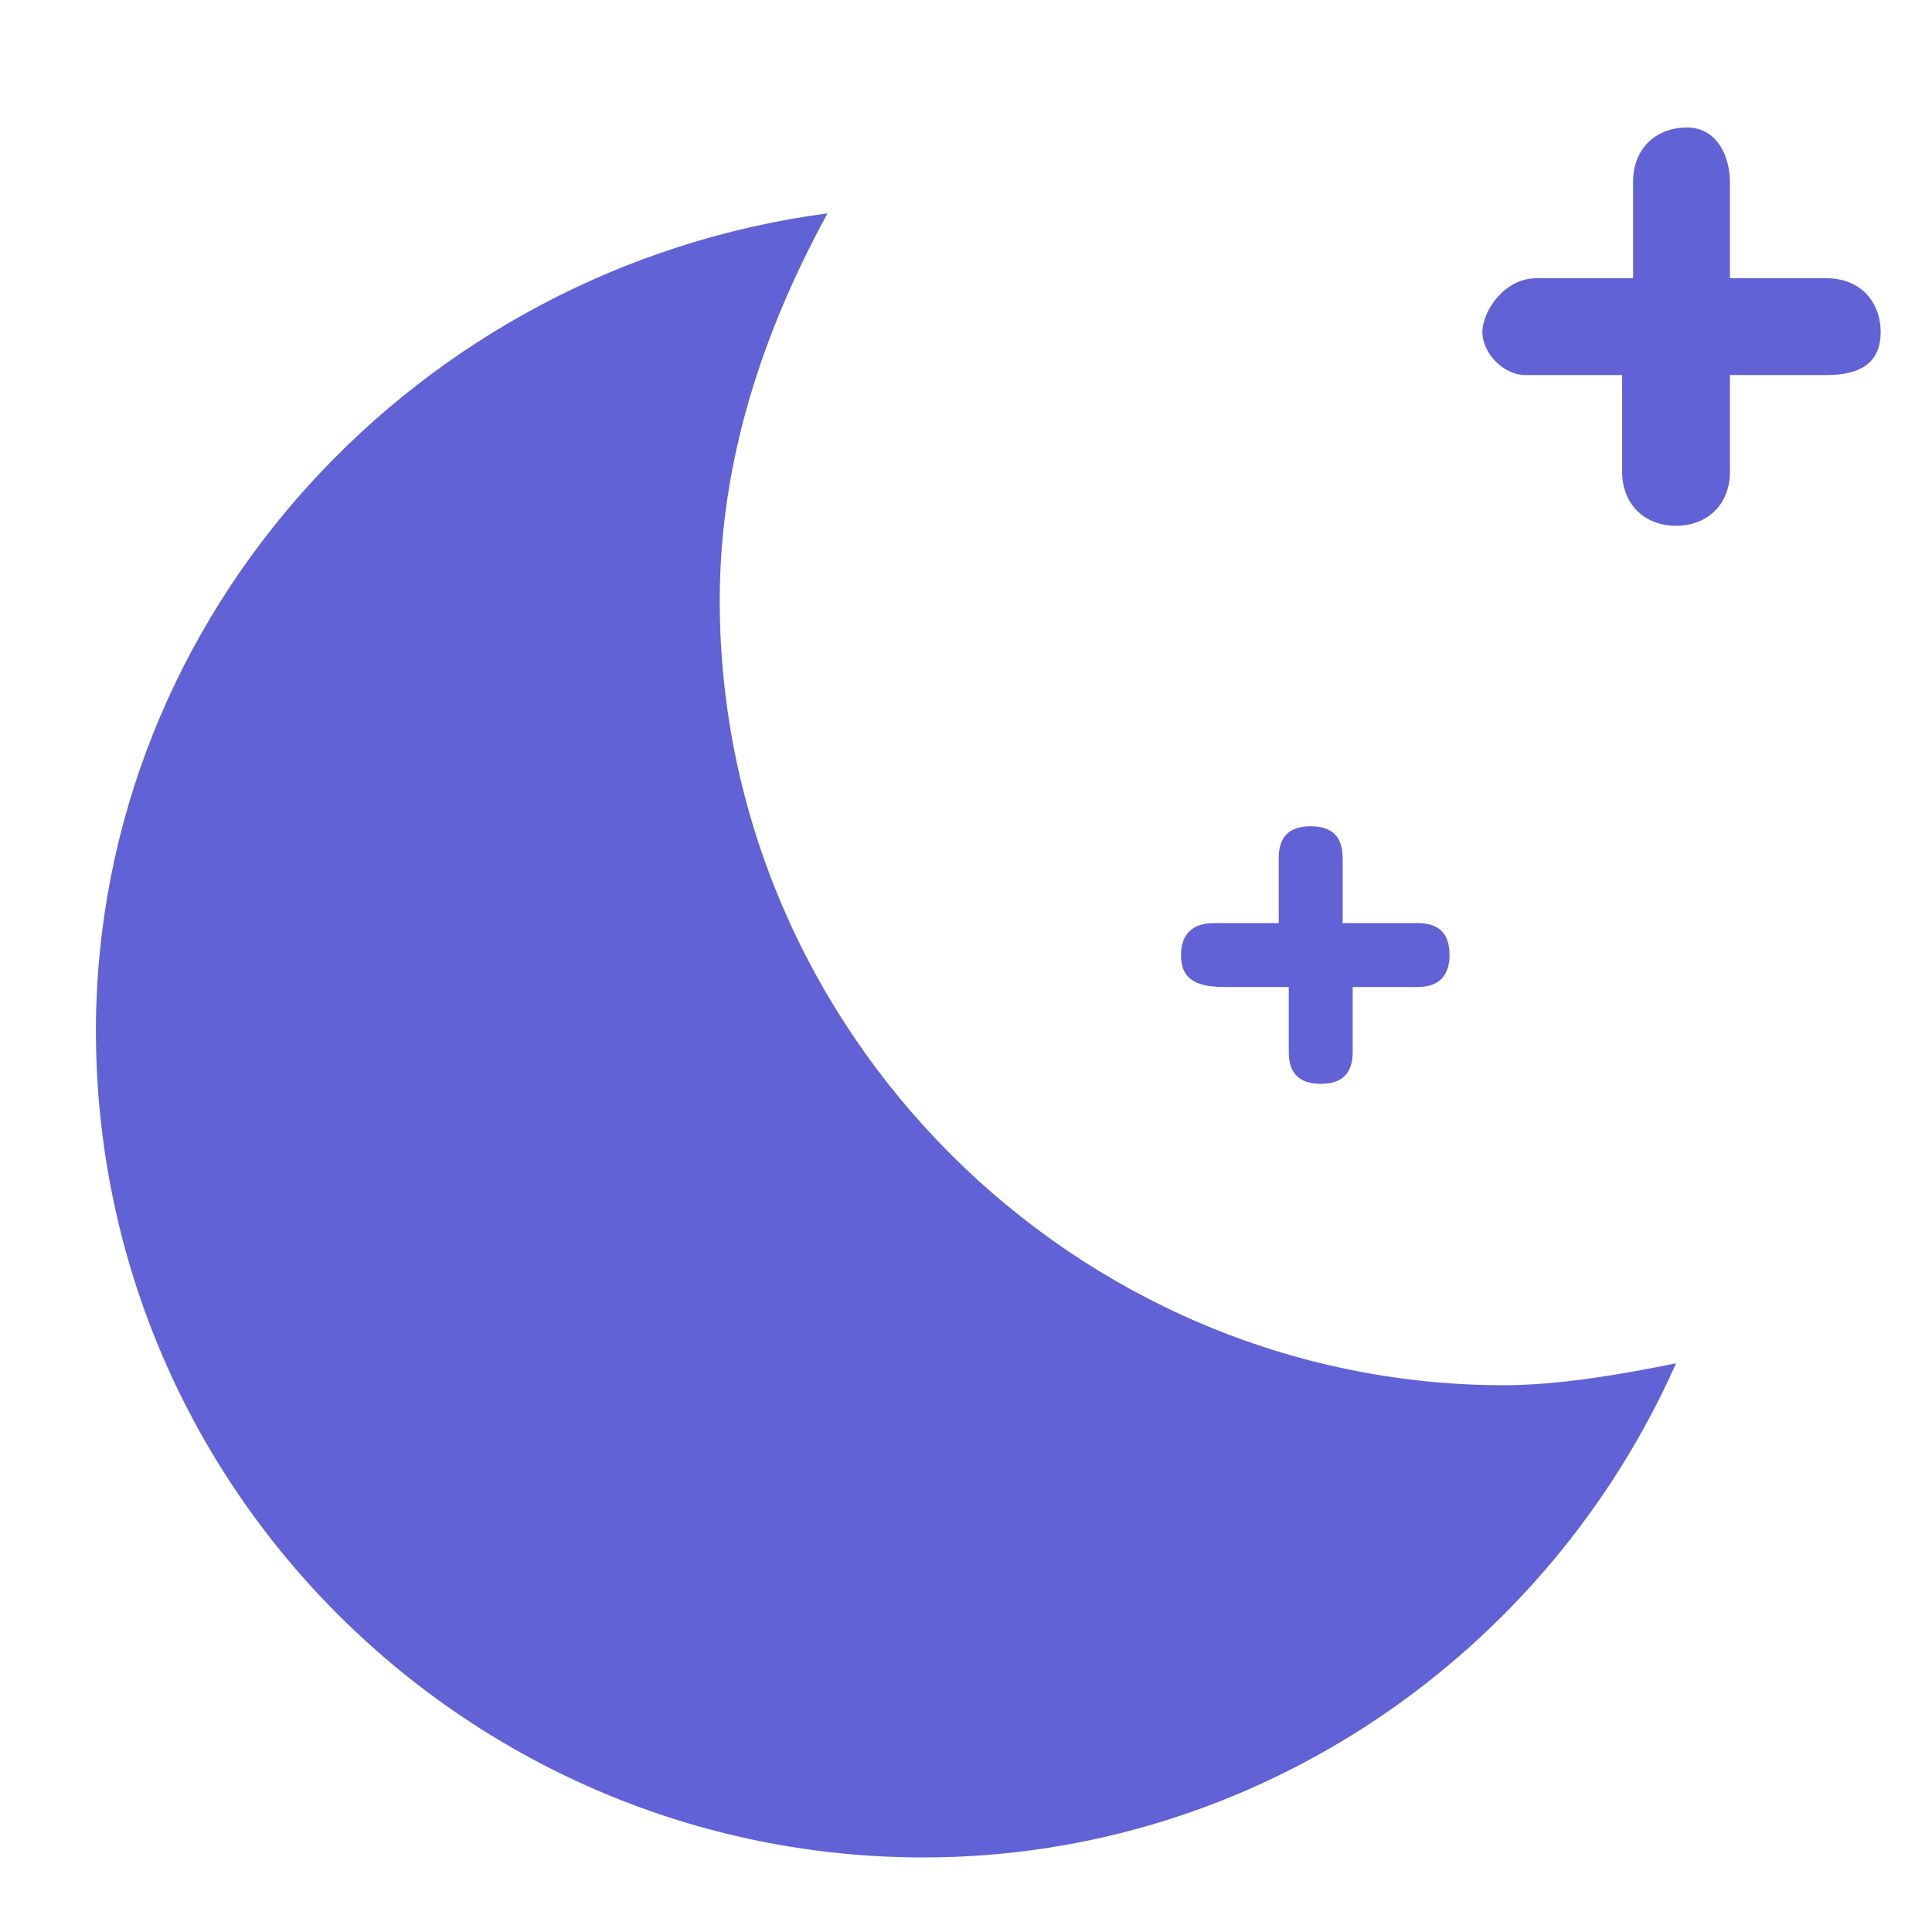 <svg t="1708970878913" class="icon" viewBox="0 0 1083 1024" version="1.1" xmlns="http://www.w3.org/2000/svg" p-id="19873" width="200" height="200"><path d="M861.184 126.464h54.272V72.192c0-17.92 12.288-30.208 30.208-30.208s24.064 17.92 24.064 30.208v54.272H1024c17.92 0 30.208 12.288 30.208 30.208s-12.288 24.064-30.208 24.064h-54.272v54.272c0 17.92-12.288 30.208-30.208 30.208s-30.208-12.288-30.208-30.208V180.736H855.04c-12.288 0-24.064-12.288-24.064-24.064s12.288-30.208 30.208-30.208zM680.448 487.936h36.352v-36.352c0-12.288 6.144-17.92 17.92-17.92 12.288 0 17.92 6.144 17.92 17.92v36.352h41.984c12.288 0 17.92 6.144 17.92 17.92s-6.144 17.92-17.92 17.92h-36.352v36.352c0 12.288-6.144 17.92-17.92 17.92-12.288 0-17.92-6.144-17.92-17.92v-36.352H686.08c-17.92 0-24.064-6.144-24.064-17.92s6.656-17.92 18.432-17.92z" fill="#6162D5" p-id="19874"></path><path d="M463.872 90.112c-36.352 66.56-60.416 138.752-60.416 217.088 0 241.152 198.656 439.808 439.808 439.808 30.208 0 66.048-6.144 96.256-12.288-72.192 162.816-235.008 276.992-421.888 276.992-252.928 0-463.872-204.8-463.872-463.872 0.512-234.496 181.248-427.52 410.112-457.728z" fill="#6162D5" p-id="19875"></path></svg>